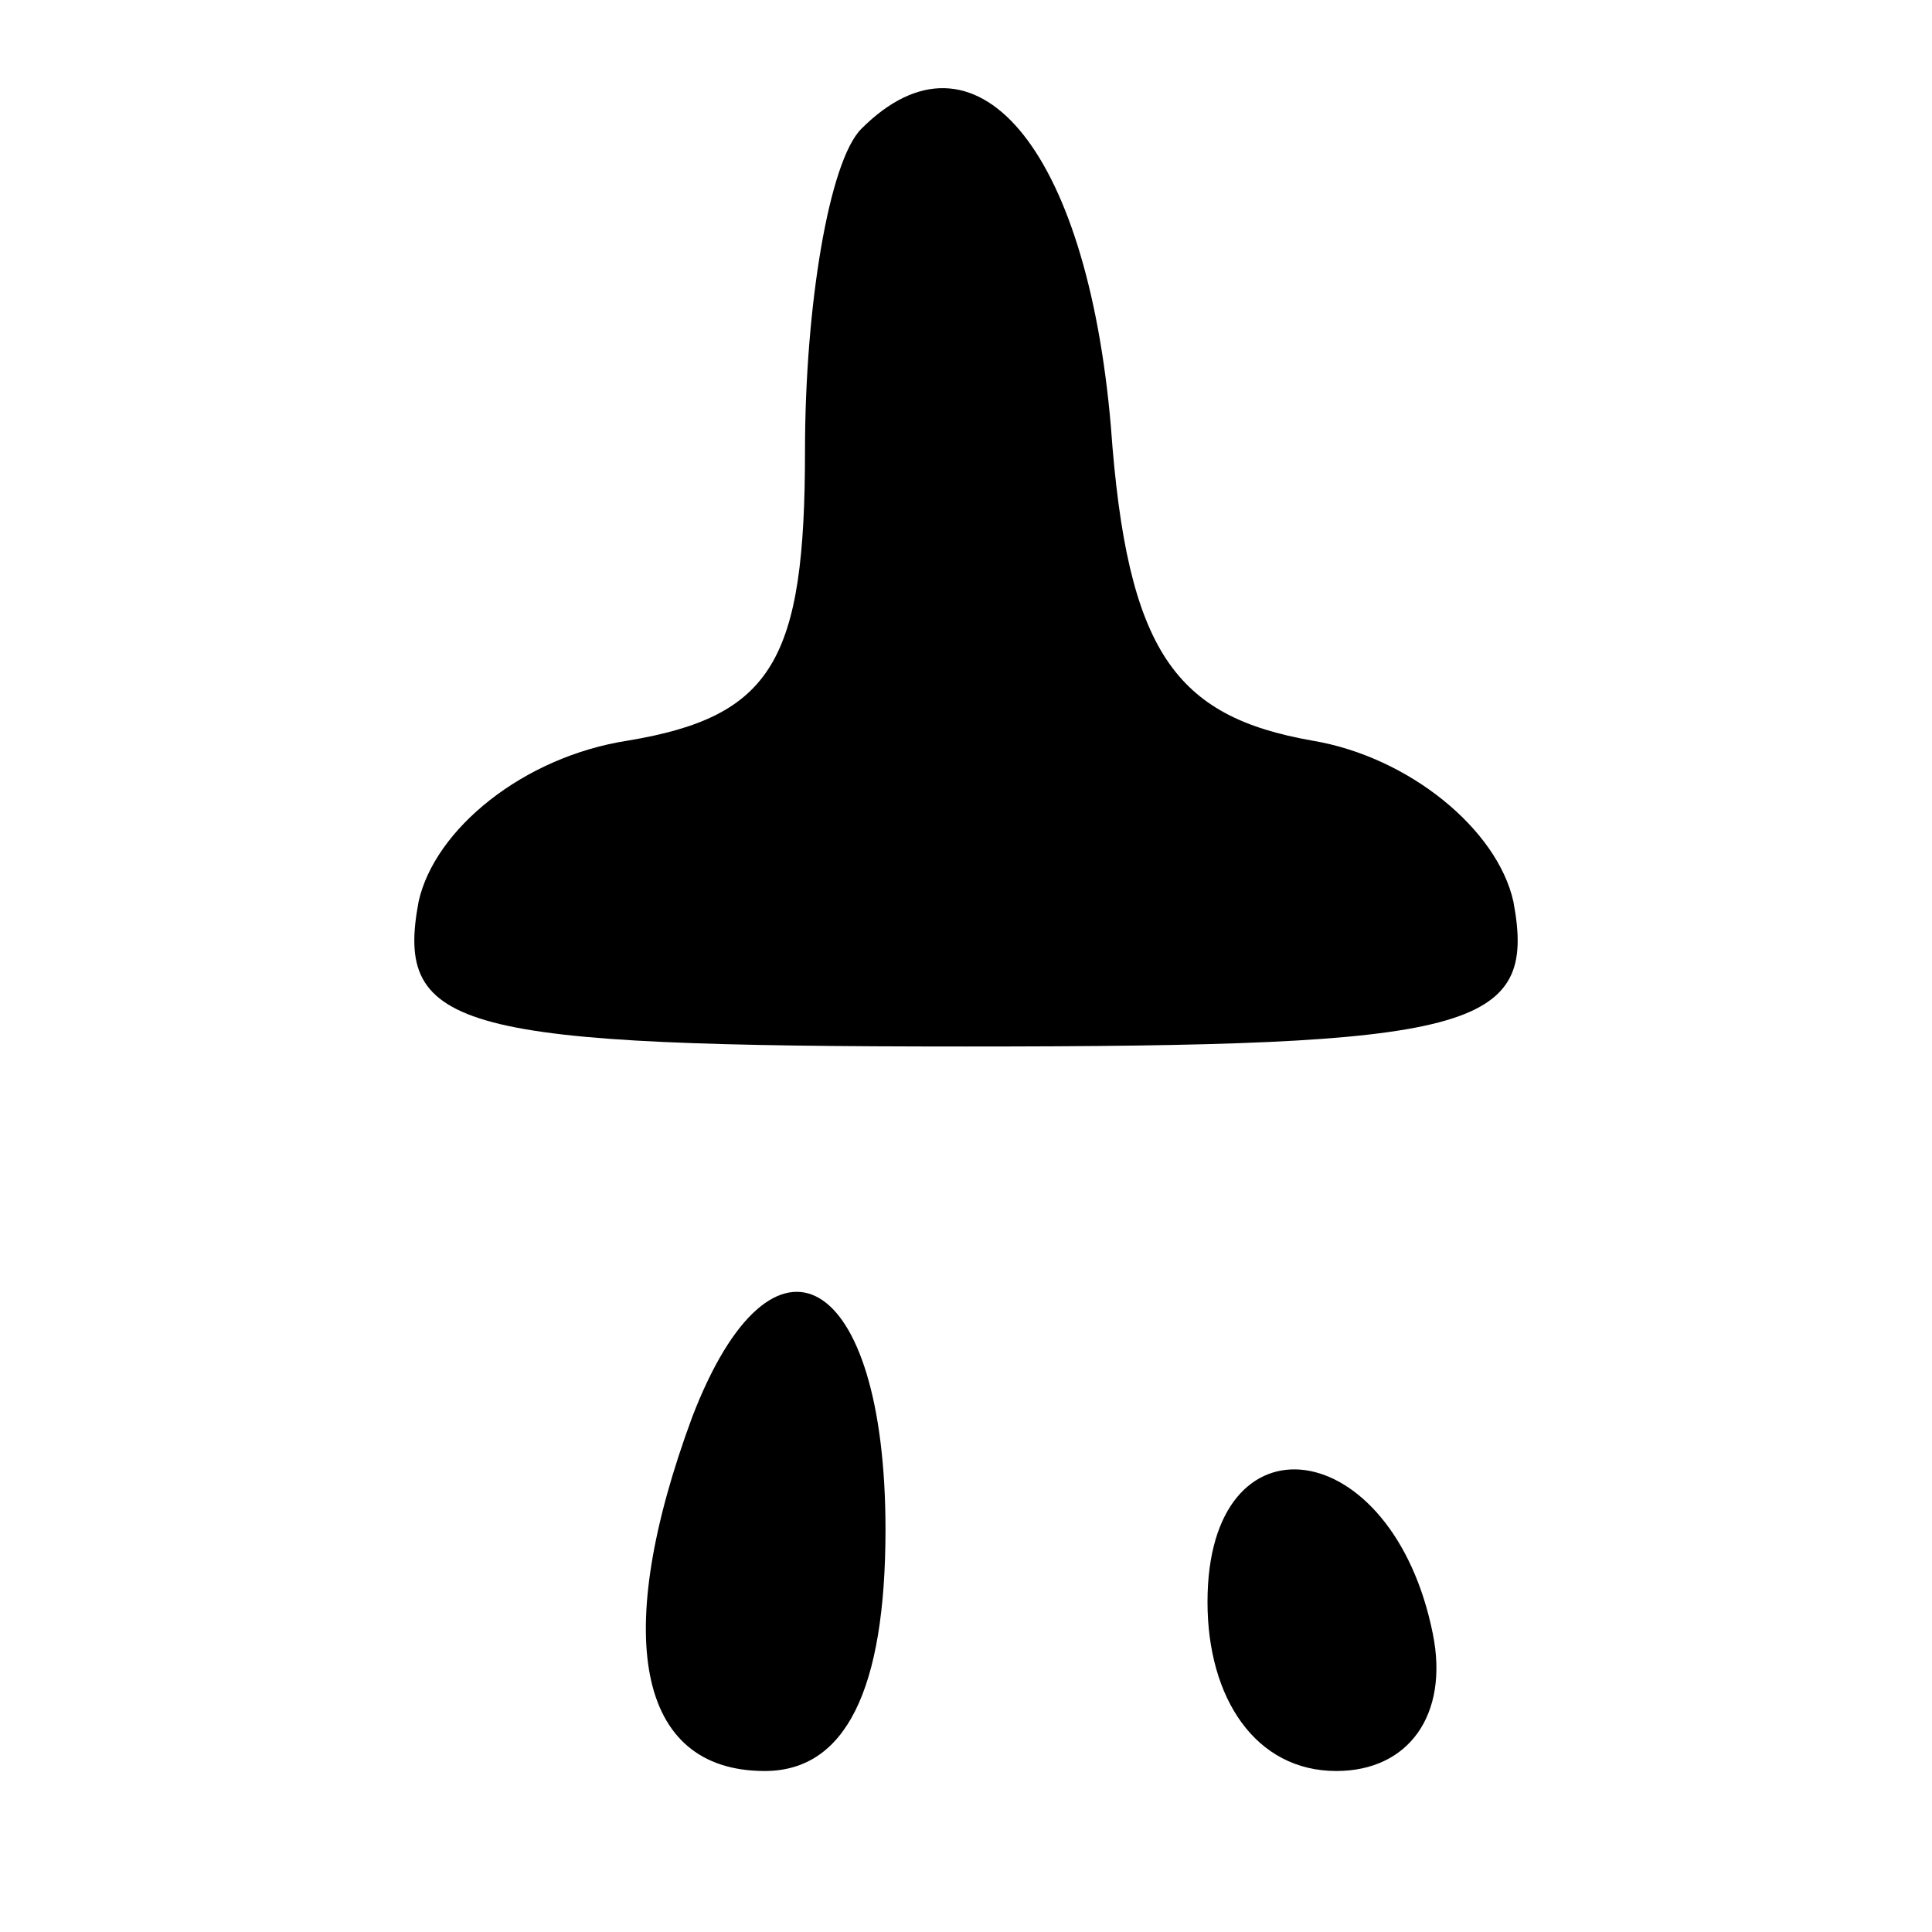 <?xml version="1.0" standalone="no"?>
<!DOCTYPE svg PUBLIC "-//W3C//DTD SVG 20010904//EN"
 "http://www.w3.org/TR/2001/REC-SVG-20010904/DTD/svg10.dtd">
<svg version="1.0" xmlns="http://www.w3.org/2000/svg"
 width="24pt" height="24pt" viewBox="0 0 24 24"
 preserveAspectRatio="xMidYMid meet">

<g transform="translate(0,24) scale(0.1,-0.1)"
fill="#000000" stroke="none">
<path d="M107 224 c-4 -4 -7 -22 -7 -40 0 -26 -4 -33 -22 -36 -13 -2 -24 -11
-26 -20 -3 -16 5 -18 68 -18 63 0 71 2 68 18 -2 9 -13 18 -25 20 -17 3 -23 11
-25 39 -3 35 -17 51 -31 37z"/>
<path d="M86 64 c-10 -27 -7 -44 9 -44 10 0 15 10 15 30 0 32 -14 40 -24 14z"/>
<path d="M150 41 c0 -12 6 -21 16 -21 9 0 14 7 12 17 -5 25 -28 28 -28 4z"/>
</g>
</svg>
